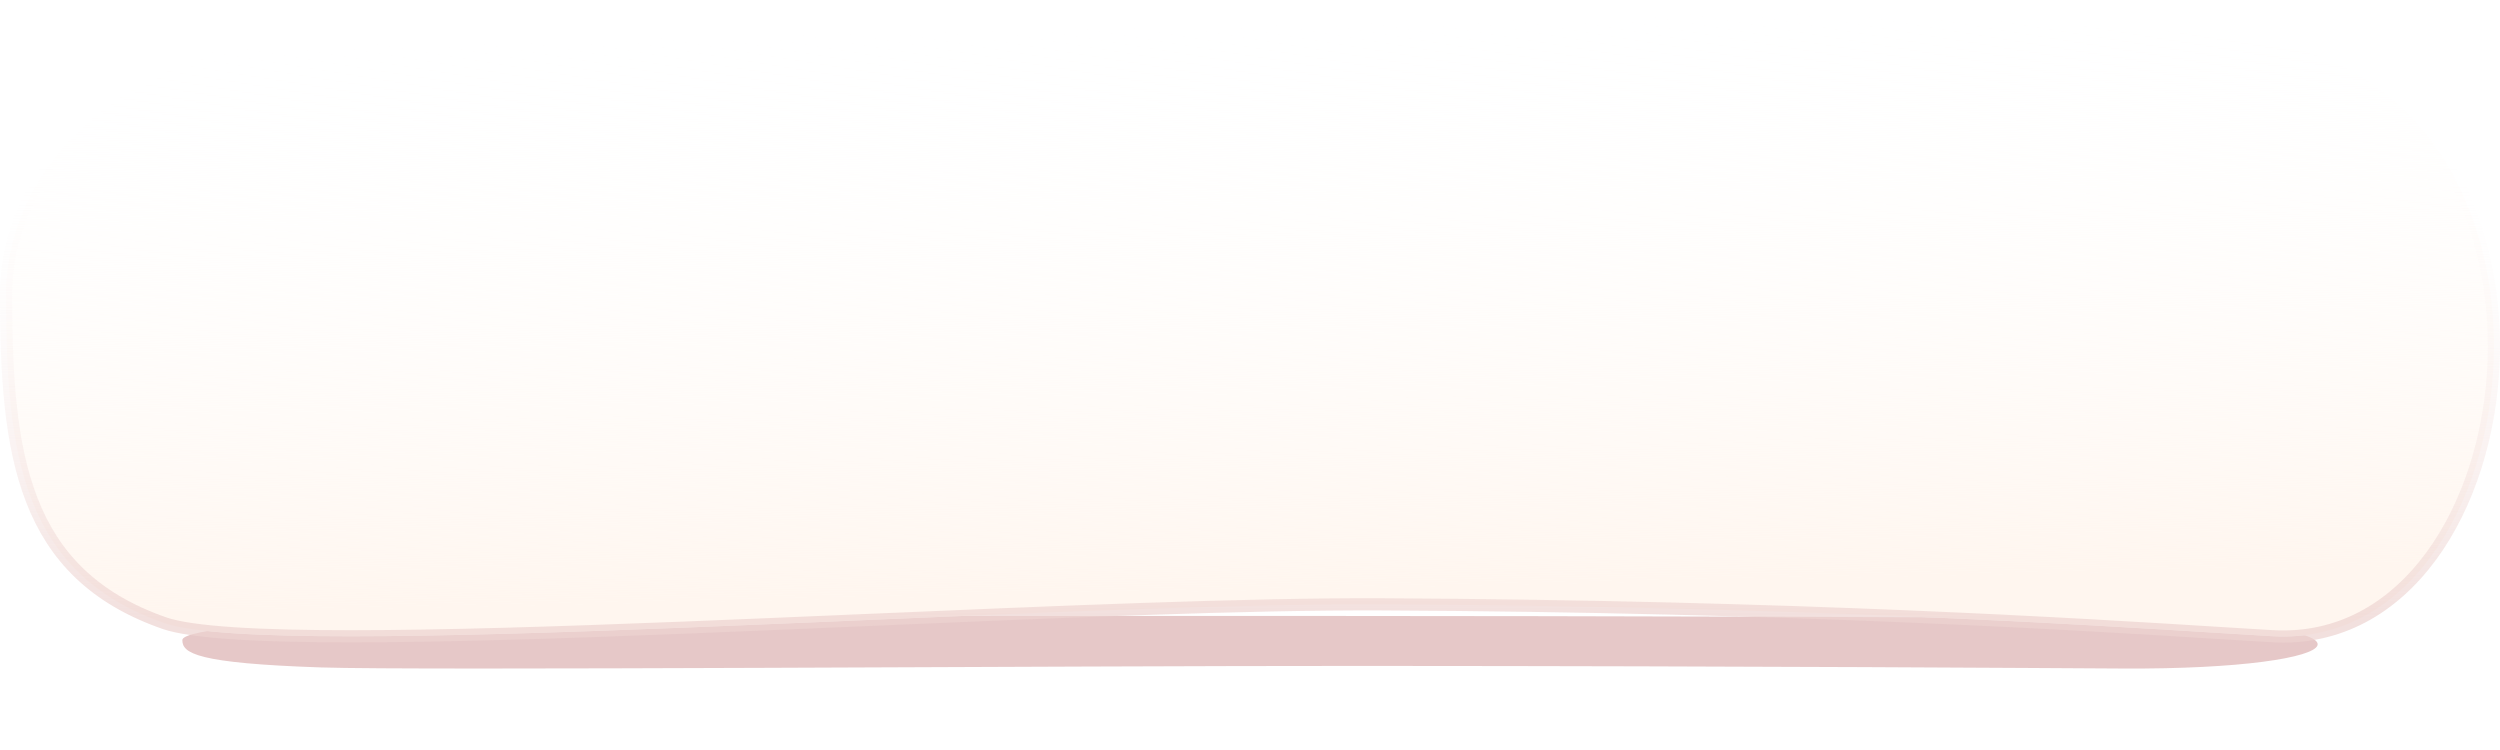 <svg width="617" height="185" fill="none" xmlns="http://www.w3.org/2000/svg"><g filter="url(#filter0_f_9572_108)"><path d="M116.122 152.412c-46.526.422-71.122 2.9-71.122 5.556 0 3.234 3.388 5.722 34.228 6.755 23.843.795 182.745-.407 257.035-.374 100.016.045 167.373.536 187.734.645 58.196.316 71.028-11.41-4.078-12.308-68.989-.828-335.123-.891-403.797-.274z" fill="#CF9898" fill-opacity=".53"/></g><path d="M560.884 157.019h-.002c-3.23-.179-7.474-.445-12.688-.77-33.237-2.077-105.925-6.618-207.182-7.094-33.171-.154-80.731 1.88-128.405 3.919-14.892.636-29.796 1.274-44.276 1.845-30.434 1.201-58.998 2.11-81.692 2.114-11.348.002-21.208-.222-29.088-.747-7.929-.528-13.705-1.353-16.984-2.492-17.643-6.157-27.33-16.578-32.673-30.259C2.502 109.732 1.5 92.541 1.5 72.81c0-31.34 27.882-61.184 81.908-66.285C123.523 2.767 221.447 1.075 319.5 1.59c98.065.515 196.059 3.235 236.338 8.273h.001c21.533 2.68 36.7 13.422 46.36 27.962 9.686 14.579 13.871 33.041 13.239 51.12-.632 18.083-6.079 35.637-15.482 48.388-9.38 12.72-22.643 20.616-39.072 19.686z" fill="#fff"/><path d="M560.884 157.019h-.002c-3.23-.179-7.474-.445-12.688-.77-33.237-2.077-105.925-6.618-207.182-7.094-33.171-.154-80.731 1.88-128.405 3.919-14.892.636-29.796 1.274-44.276 1.845-30.434 1.201-58.998 2.11-81.692 2.114-11.348.002-21.208-.222-29.088-.747-7.929-.528-13.705-1.353-16.984-2.492-17.643-6.157-27.33-16.578-32.673-30.259C2.502 109.732 1.5 92.541 1.5 72.81c0-31.34 27.882-61.184 81.908-66.285C123.523 2.767 221.447 1.075 319.5 1.59c98.065.515 196.059 3.235 236.338 8.273h.001c21.533 2.68 36.7 13.422 46.36 27.962 9.686 14.579 13.871 33.041 13.239 51.12-.632 18.083-6.079 35.637-15.482 48.388-9.38 12.72-22.643 20.616-39.072 19.686z" fill="url(#paint0_linear_9572_108)"/><path d="M560.884 157.019h-.002c-3.23-.179-7.474-.445-12.688-.77-33.237-2.077-105.925-6.618-207.182-7.094-33.171-.154-80.731 1.88-128.405 3.919-14.892.636-29.796 1.274-44.276 1.845-30.434 1.201-58.998 2.11-81.692 2.114-11.348.002-21.208-.222-29.088-.747-7.929-.528-13.705-1.353-16.984-2.492-17.643-6.157-27.33-16.578-32.673-30.259C2.502 109.732 1.5 92.541 1.5 72.81c0-31.34 27.882-61.184 81.908-66.285C123.523 2.767 221.447 1.075 319.5 1.59c98.065.515 196.059 3.235 236.338 8.273h.001c21.533 2.68 36.7 13.422 46.36 27.962 9.686 14.579 13.871 33.041 13.239 51.12-.632 18.083-6.079 35.637-15.482 48.388-9.38 12.72-22.643 20.616-39.072 19.686z" stroke="url(#paint1_linear_9572_108)" stroke-width="3"/><defs><linearGradient id="paint0_linear_9572_108" x1="308" y1="146" x2="305" y2="4" gradientUnits="userSpaceOnUse"><stop stop-color="#FFF6EF"/><stop offset="1" stop-color="#fff" stop-opacity="0"/></linearGradient><linearGradient id="paint1_linear_9572_108" x1="309" y1="153" x2="309" y2="39" gradientUnits="userSpaceOnUse"><stop stop-color="#EDD3D0" stop-opacity=".71"/><stop offset="1" stop-color="#fff" stop-opacity="0"/></linearGradient><filter id="filter0_f_9572_108" x="25" y="132" width="567" height="53" filterUnits="userSpaceOnUse" color-interpolation-filters="sRGB"><feFlood flood-opacity="0" result="BackgroundImageFix"/><feBlend in="SourceGraphic" in2="BackgroundImageFix" result="shape"/><feGaussianBlur stdDeviation="10" result="effect1_foregroundBlur_9572_108"/></filter></defs></svg>